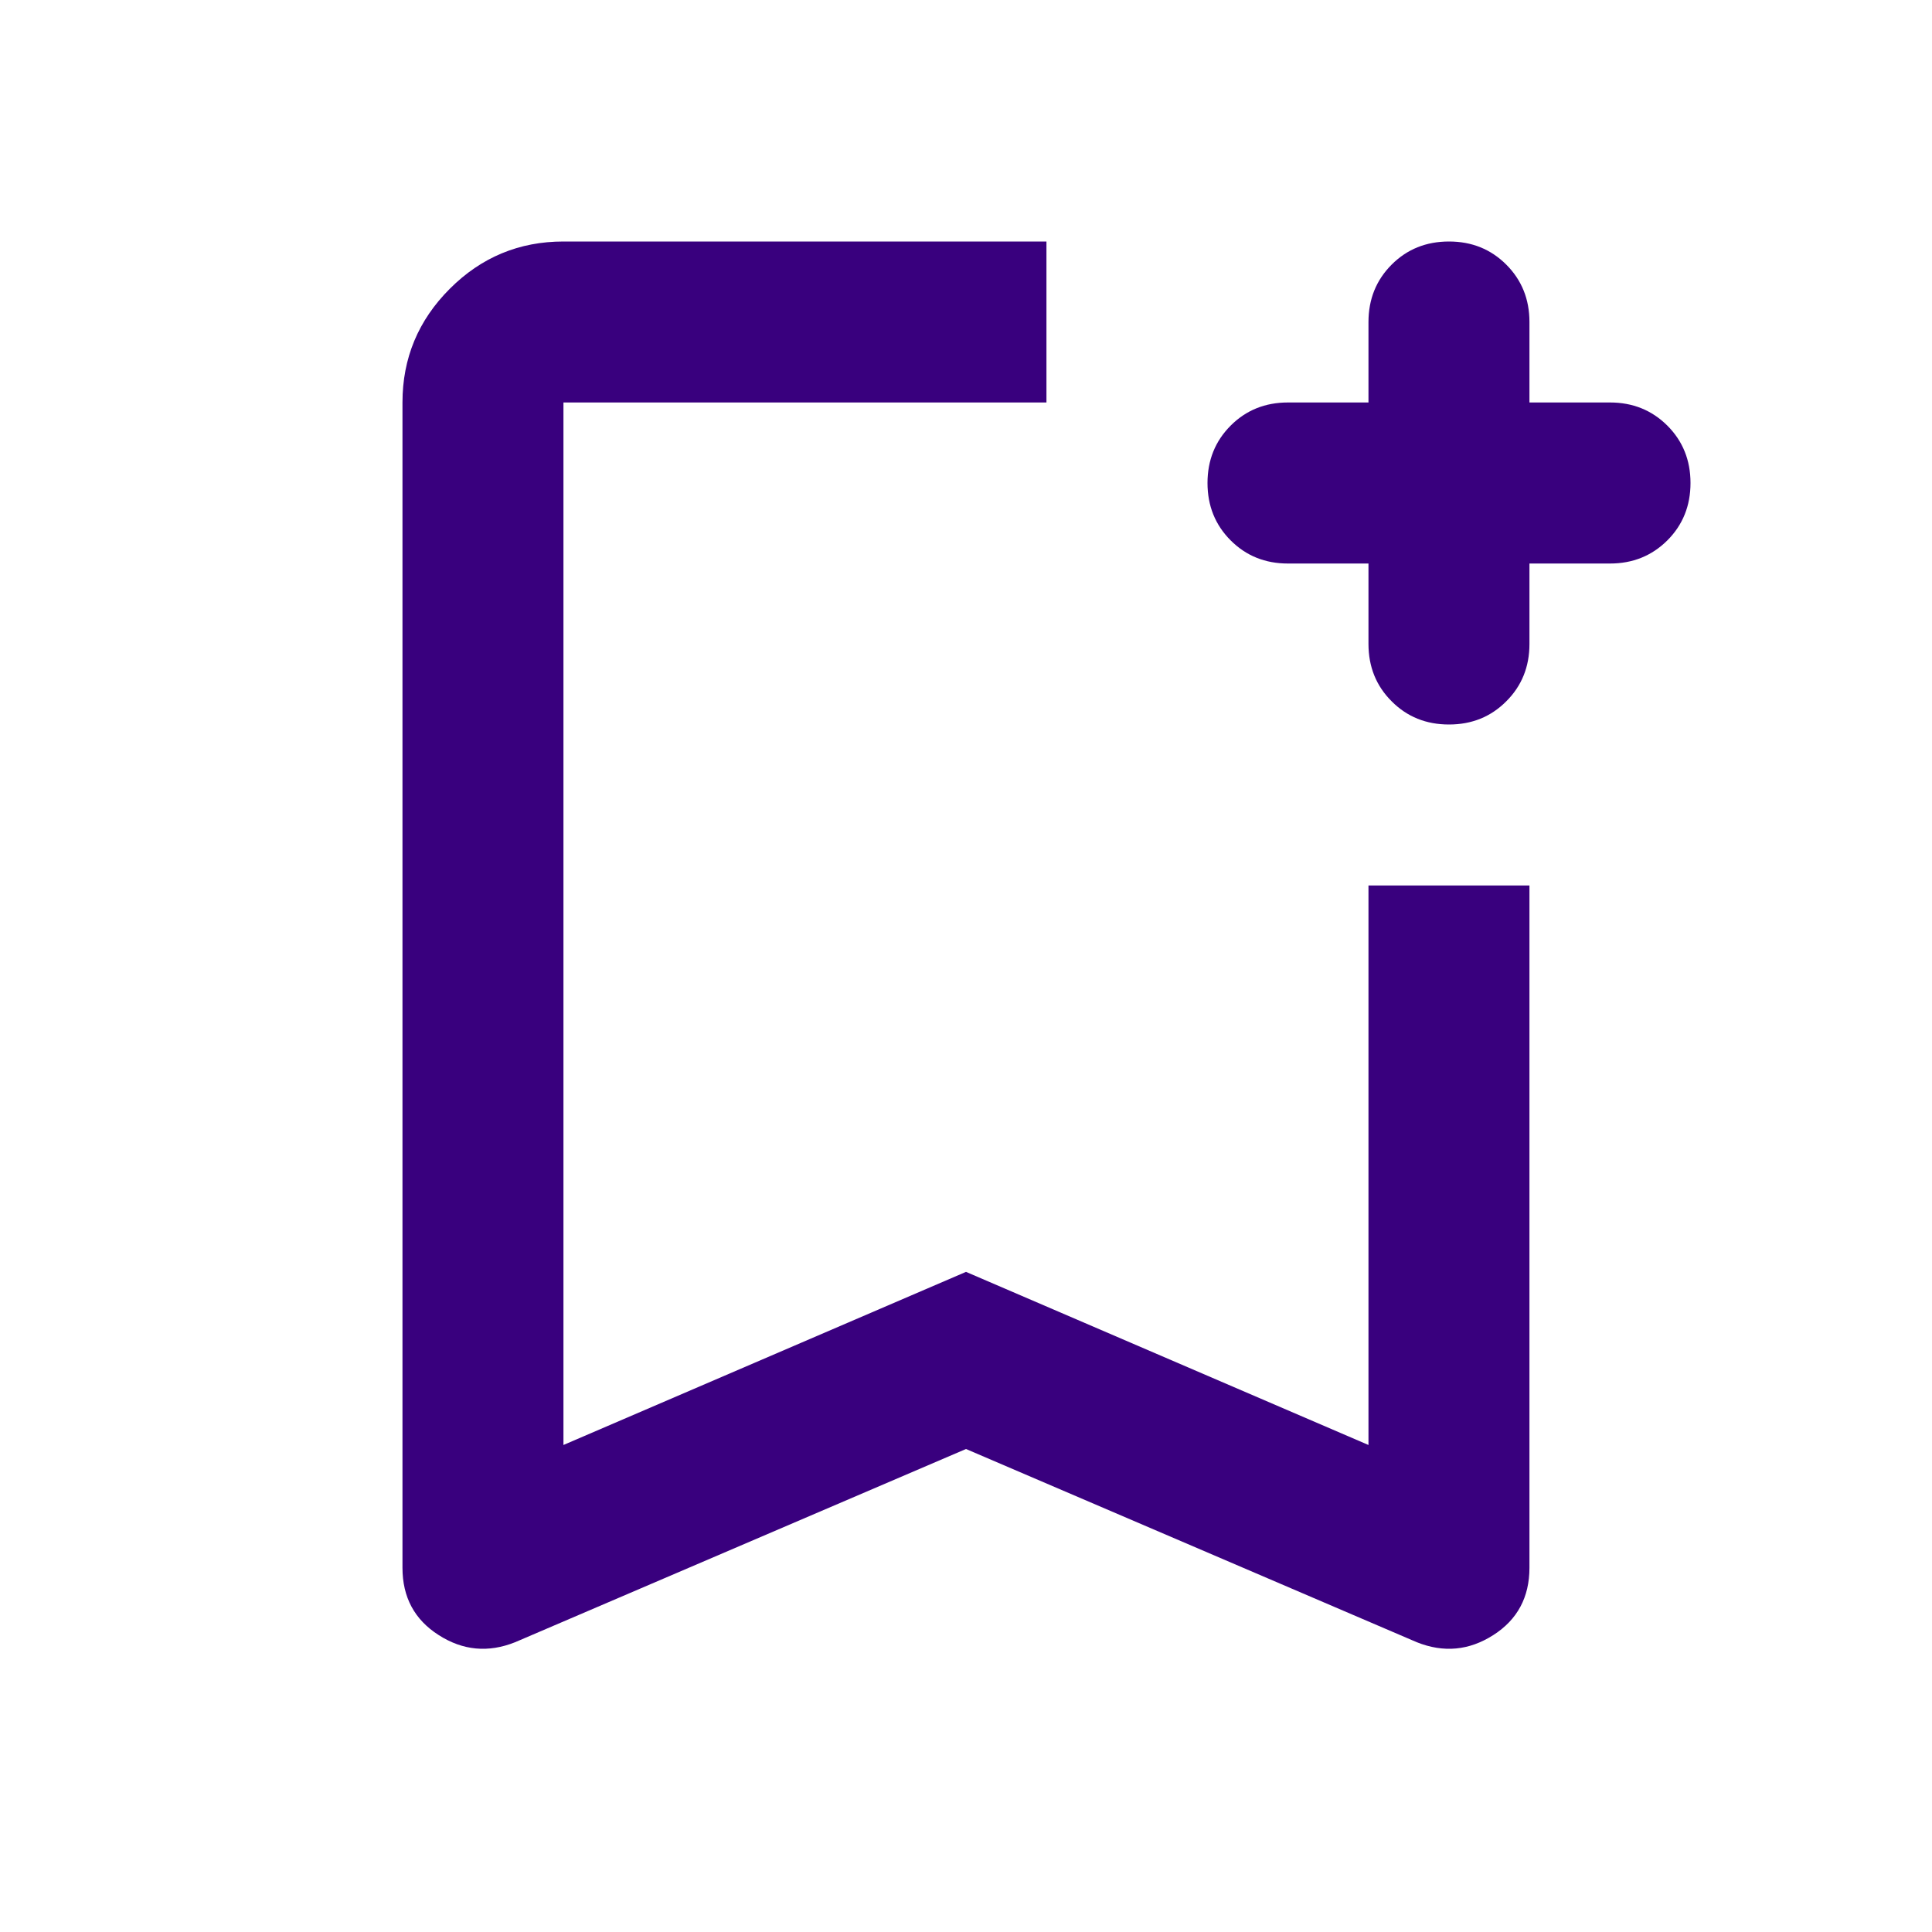 <svg width="25" height="25" viewBox="0 0 25 25" fill="none" xmlns="http://www.w3.org/2000/svg">
<path d="M6.666 21.25C6.319 21.389 5.989 21.358 5.677 21.158C5.364 20.959 5.208 20.668 5.208 20.287V5.208C5.208 4.635 5.412 4.145 5.821 3.736C6.228 3.329 6.718 3.125 7.291 3.125H13.541V5.208H7.291V18.698L12.5 16.458L17.708 18.698V11.458H19.791V20.287C19.791 20.668 19.635 20.959 19.323 21.158C19.01 21.358 18.68 21.389 18.333 21.25L12.5 18.75L6.666 21.25ZM7.291 5.208H13.541H12.5H7.291ZM18.75 9.375C18.454 9.375 18.207 9.275 18.008 9.075C17.808 8.876 17.708 8.628 17.708 8.333V7.292H16.666C16.371 7.292 16.124 7.192 15.925 6.993C15.725 6.793 15.625 6.545 15.625 6.25C15.625 5.955 15.725 5.707 15.925 5.507C16.124 5.308 16.371 5.208 16.666 5.208H17.708V4.167C17.708 3.872 17.808 3.624 18.008 3.424C18.207 3.225 18.454 3.125 18.75 3.125C19.045 3.125 19.292 3.225 19.491 3.424C19.691 3.624 19.791 3.872 19.791 4.167V5.208H20.833C21.128 5.208 21.375 5.308 21.575 5.507C21.775 5.707 21.875 5.955 21.875 6.25C21.875 6.545 21.775 6.793 21.575 6.993C21.375 7.192 21.128 7.292 20.833 7.292H19.791V8.333C19.791 8.628 19.691 8.876 19.491 9.075C19.292 9.275 19.045 9.375 18.75 9.375Z" fill="#39007E"/>
</svg>
